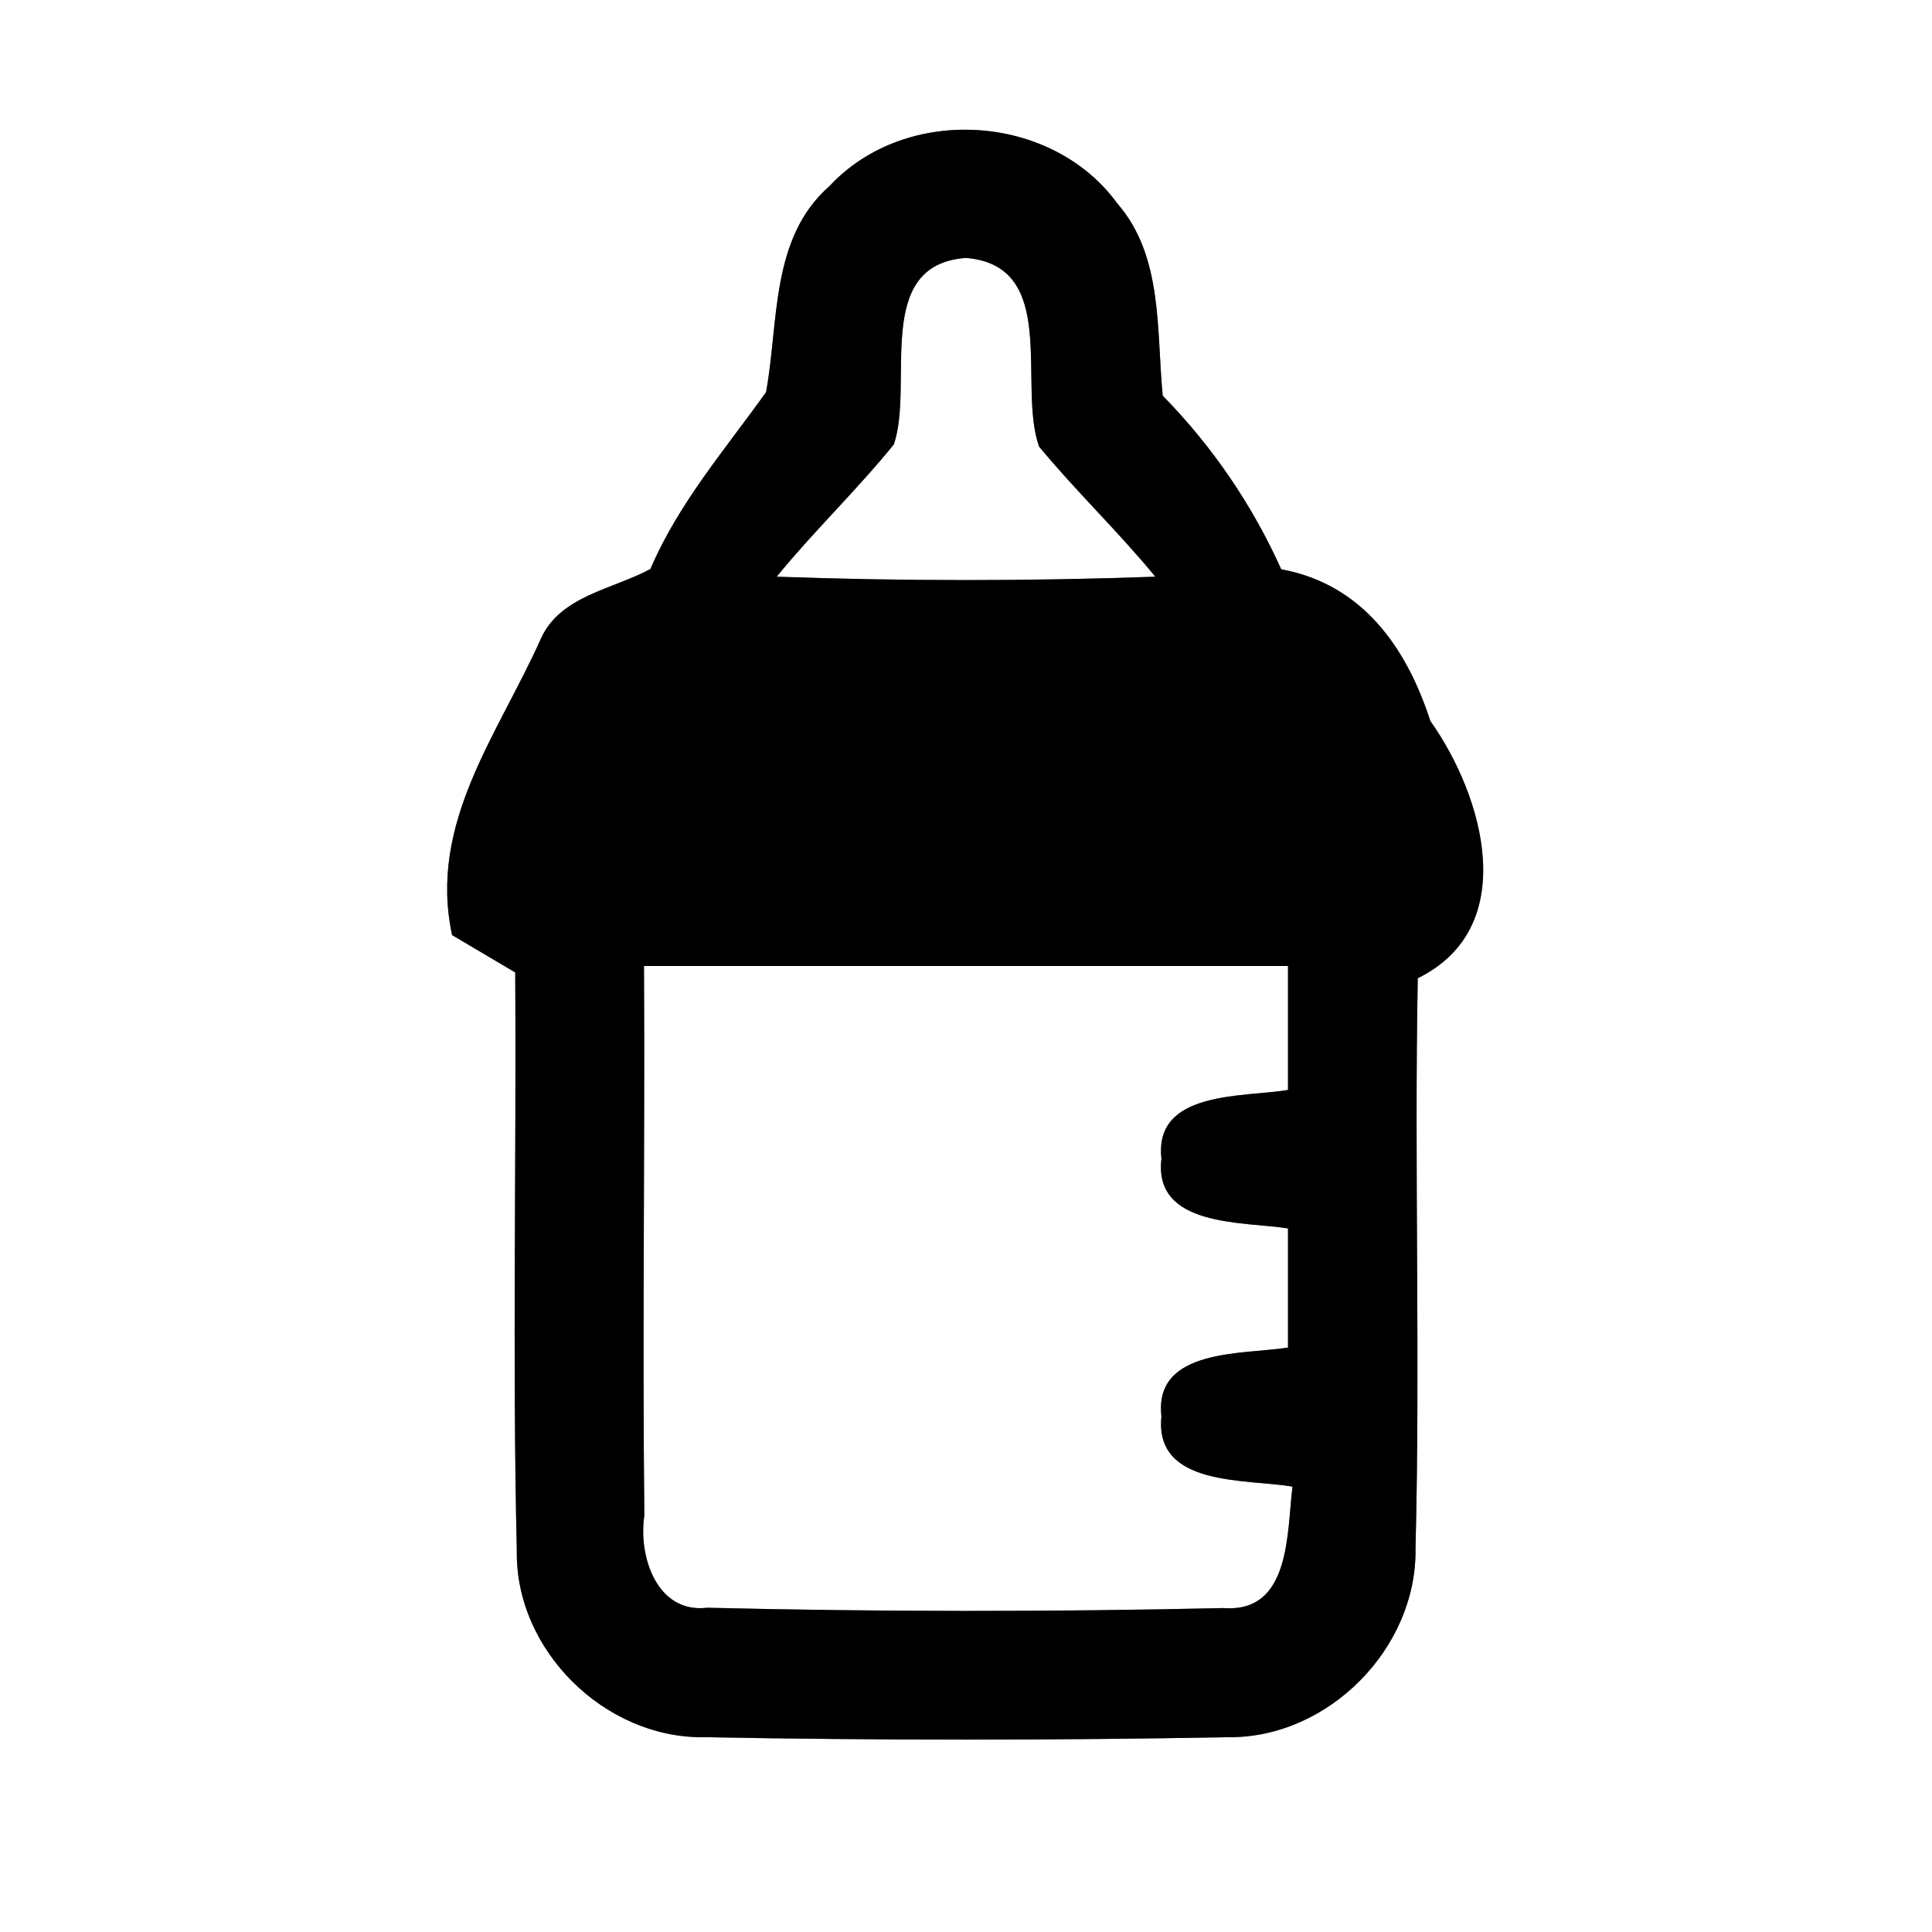 <?xml version="1.0" encoding="UTF-8" ?>
<!DOCTYPE svg PUBLIC "-//W3C//DTD SVG 1.1//EN" "http://www.w3.org/Graphics/SVG/1.1/DTD/svg11.dtd">
<svg width="60pt" height="60pt" viewBox="0 0 60 60" version="1.1" xmlns="http://www.w3.org/2000/svg">
<rect x="0" y="0" width="60" height="60" fill="#808080" stroke="none"/>
<g id="#ffffffff">
<path fill="#ffffff" opacity="1.00" d=" M 0.00 0.00 L 60.00 0.00 L 60.00 60.00 L 0.00 60.00 L 0.00 0.00 M 25.76 5.78 C 23.92 7.39 24.19 10.00 23.79 12.18 C 22.52 13.96 21.07 15.63 20.20 17.67 C 19.04 18.30 17.40 18.50 16.80 19.83 C 15.47 22.81 13.29 25.56 14.04 29.04 C 14.53 29.33 15.51 29.91 16.00 30.20 C 16.04 36.19 15.91 42.17 16.05 48.16 C 16.00 51.25 18.78 53.99 21.86 53.95 C 27.29 54.05 32.72 54.05 38.15 53.95 C 41.25 53.98 44.01 51.19 43.96 48.09 C 44.11 42.19 43.92 36.28 44.03 30.38 C 47.24 28.80 46.08 24.73 44.42 22.39 C 43.68 20.10 42.30 18.14 39.79 17.68 C 38.89 15.68 37.65 13.86 36.11 12.29 C 35.91 10.27 36.13 7.96 34.70 6.32 C 32.66 3.51 28.13 3.23 25.76 5.78 Z" />
<path fill="#ffffff" opacity="1.00" d=" M 27.76 13.80 C 28.40 11.91 27.09 8.22 30.00 8.01 C 32.92 8.25 31.59 11.97 32.27 13.87 C 33.42 15.26 34.73 16.51 35.88 17.91 C 31.96 18.05 28.04 18.05 24.12 17.91 C 25.28 16.49 26.61 15.22 27.76 13.80 Z" />
<path fill="#ffffff" opacity="1.00" d=" M 20.00 30.00 C 26.67 30.00 33.33 30.00 40.00 30.00 C 40.00 31.28 40.00 32.57 40.00 33.85 C 38.62 34.08 35.83 33.86 36.07 35.98 C 35.81 38.12 38.61 37.93 40.00 38.15 C 40.00 39.38 40.00 40.62 40.00 41.85 C 38.62 42.07 35.82 41.86 36.07 43.99 C 35.84 46.19 38.73 45.92 40.14 46.17 C 39.96 47.57 40.10 50.09 38.01 49.94 C 32.66 50.06 27.31 50.06 21.97 49.93 C 20.39 50.12 19.82 48.32 20.01 47.07 C 19.95 41.38 20.03 35.69 20.00 30.00 Z" />
</g>
<g id="#000000ff">
<path fill="#000000" opacity="1.00" d=" M 25.76 5.78 C 28.13 3.23 32.66 3.51 34.70 6.32 C 36.13 7.96 35.91 10.27 36.11 12.29 C 37.65 13.86 38.89 15.68 39.79 17.68 C 42.30 18.14 43.68 20.10 44.42 22.39 C 46.08 24.73 47.24 28.80 44.03 30.38 C 43.92 36.28 44.11 42.19 43.96 48.09 C 44.01 51.19 41.25 53.98 38.15 53.95 C 32.72 54.05 27.29 54.05 21.86 53.95 C 18.78 53.99 16.00 51.25 16.05 48.16 C 15.91 42.17 16.04 36.19 16.00 30.20 C 15.51 29.91 14.53 29.33 14.04 29.04 C 13.29 25.56 15.47 22.81 16.80 19.83 C 17.40 18.50 19.04 18.30 20.20 17.67 C 21.07 15.63 22.52 13.96 23.79 12.18 C 24.19 10.00 23.92 7.39 25.76 5.78 M 27.76 13.80 C 26.61 15.22 25.28 16.49 24.12 17.91 C 28.04 18.05 31.96 18.05 35.88 17.91 C 34.73 16.51 33.42 15.26 32.27 13.87 C 31.59 11.97 32.92 8.25 30.00 8.01 C 27.09 8.22 28.40 11.91 27.76 13.80 M 20.00 30.00 C 20.03 35.69 19.95 41.38 20.01 47.07 C 19.82 48.32 20.39 50.12 21.97 49.93 C 27.31 50.06 32.66 50.06 38.01 49.94 C 40.10 50.09 39.96 47.57 40.14 46.17 C 38.73 45.92 35.84 46.19 36.07 43.99 C 35.82 41.86 38.62 42.07 40.00 41.85 C 40.00 40.62 40.00 39.38 40.00 38.15 C 38.61 37.93 35.81 38.12 36.07 35.98 C 35.83 33.86 38.62 34.08 40.00 33.85 C 40.00 32.57 40.00 31.28 40.00 30.00 C 33.33 30.00 26.67 30.00 20.00 30.00 Z" />
</g>
</svg>
